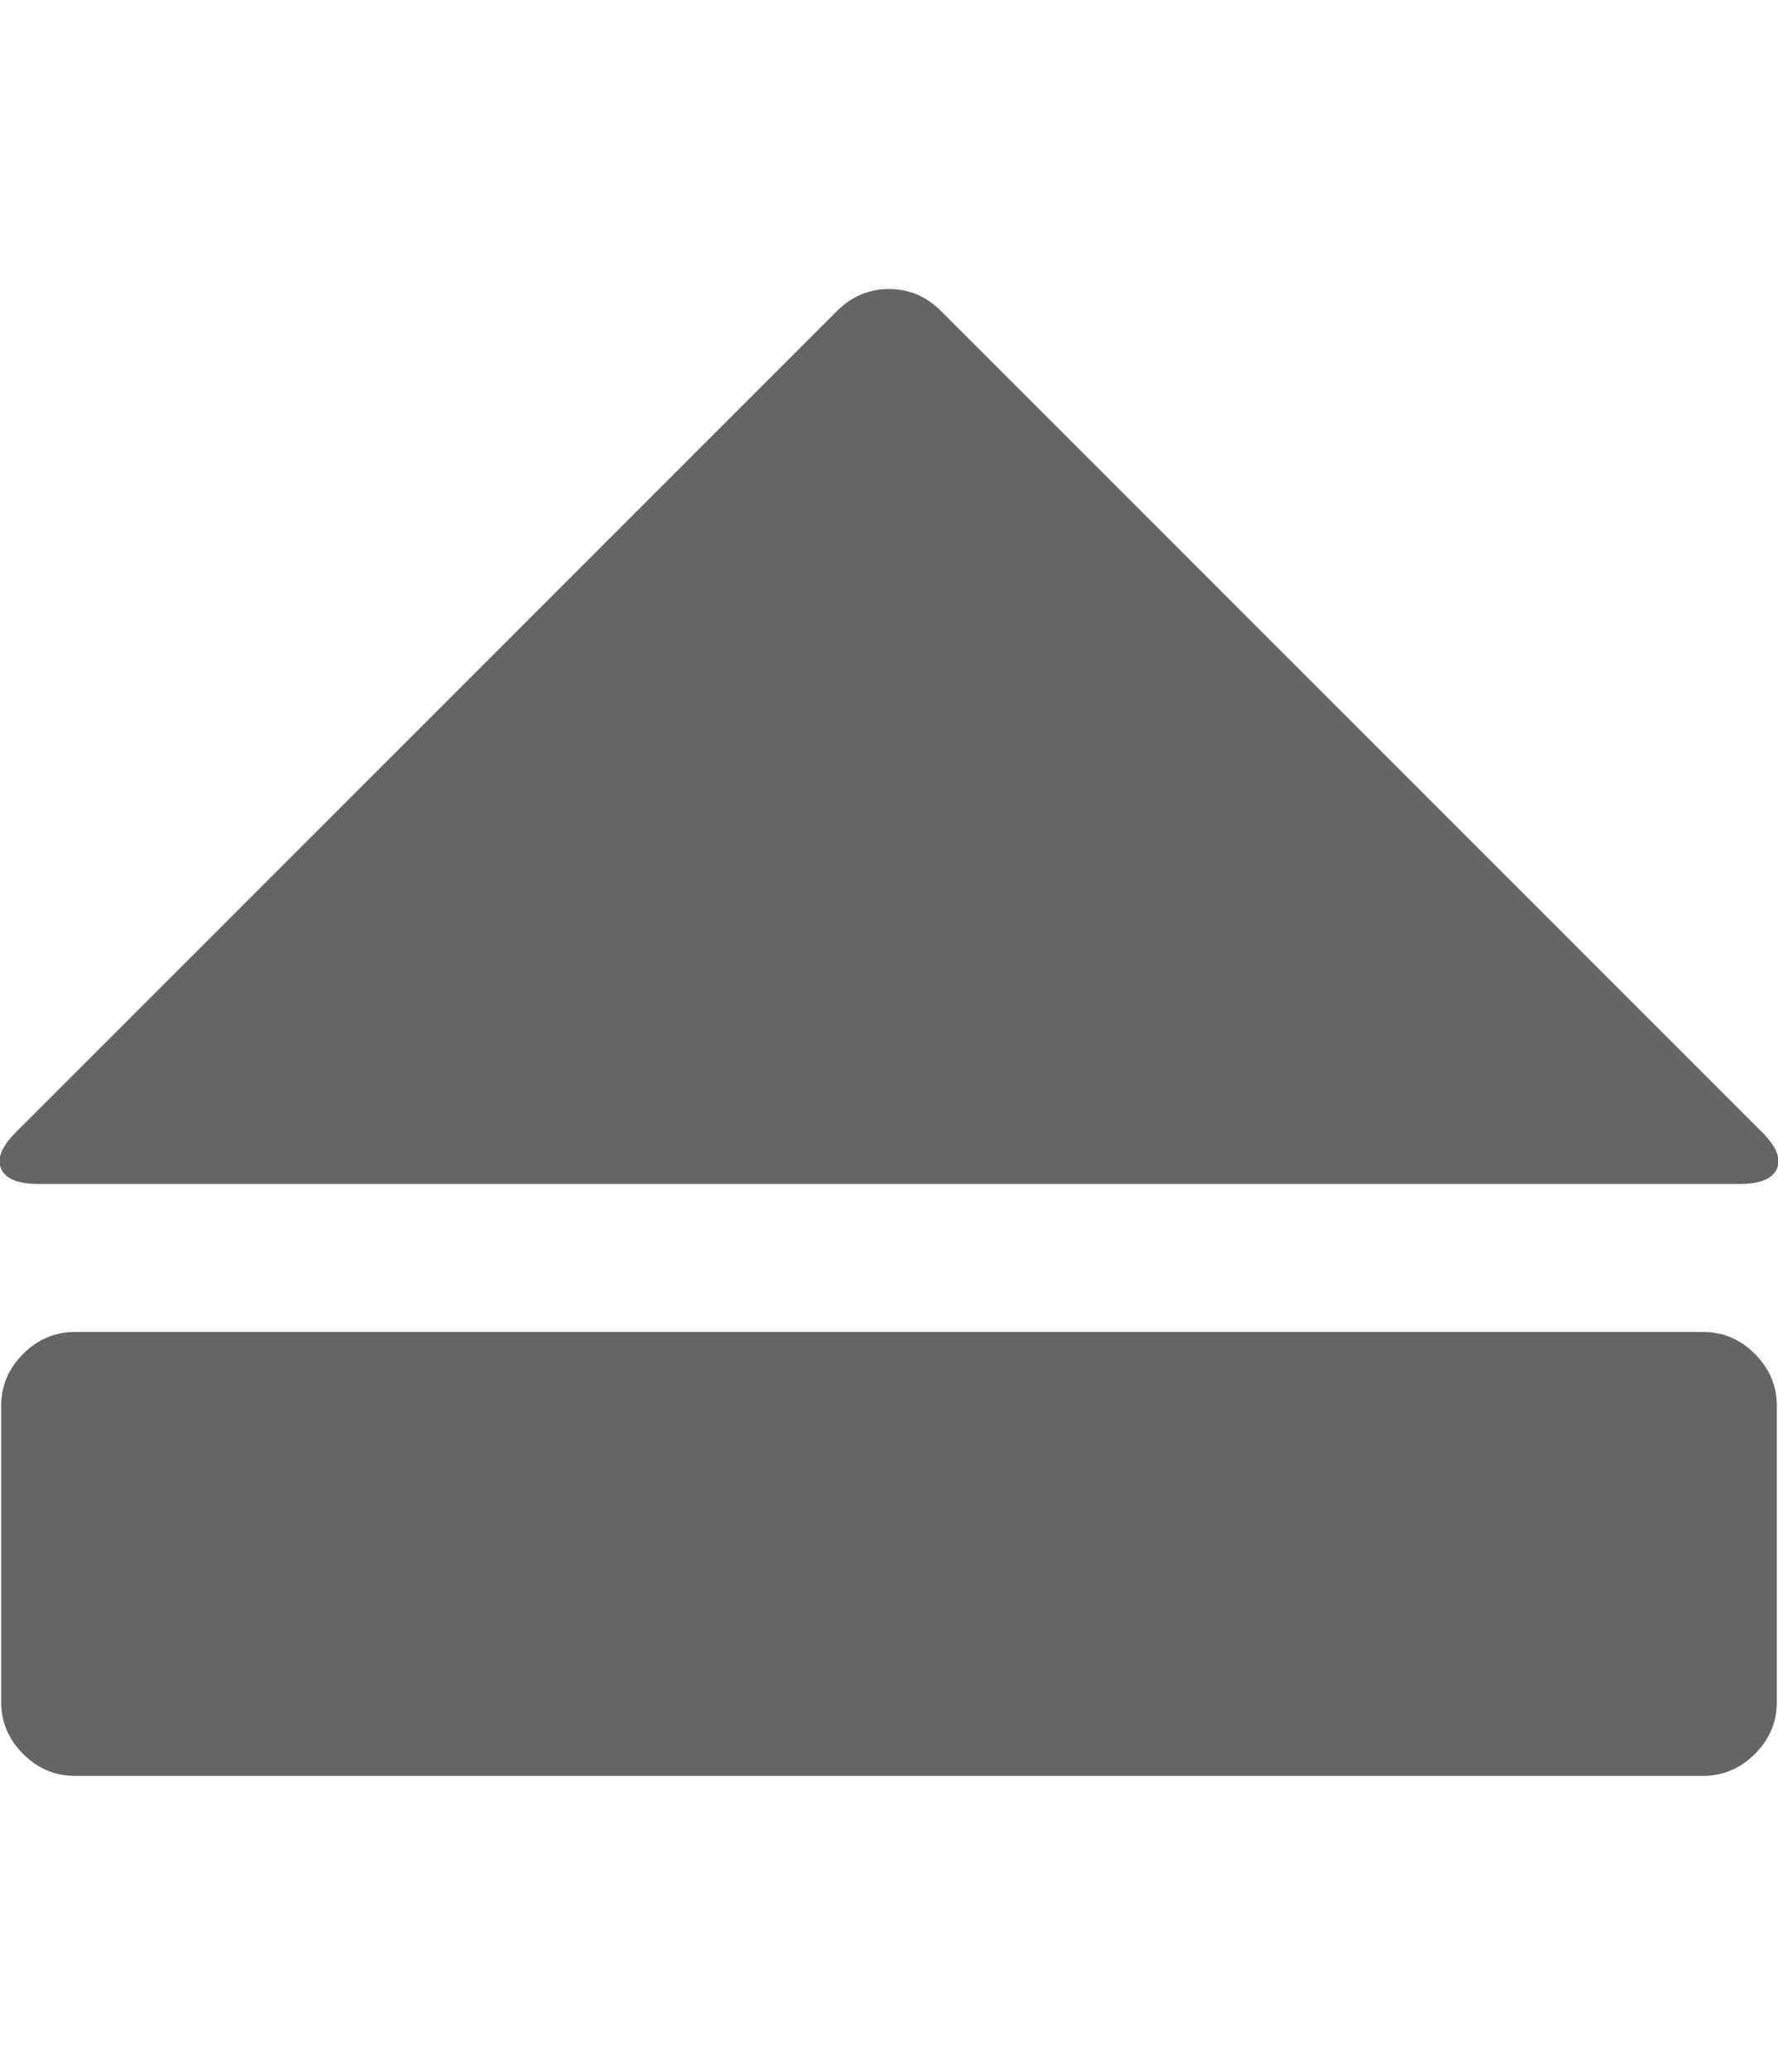 <svg xmlns="http://www.w3.org/2000/svg" width="100%" height="100%" viewBox="0 0 1538 1792"><path fill="#666565
" d="M14 979l710-710q19-19 45-19t45 19l710 710q19 19 13 32t-32 13h-1472q-26 0-32-13t13-32zM1473 1536h-1408q-26 0-45-19t-19-45v-256q0-26 19-45t45-19h1408q26 0 45 19t19 45v256q0 26-19 45t-45 19z" /></svg>